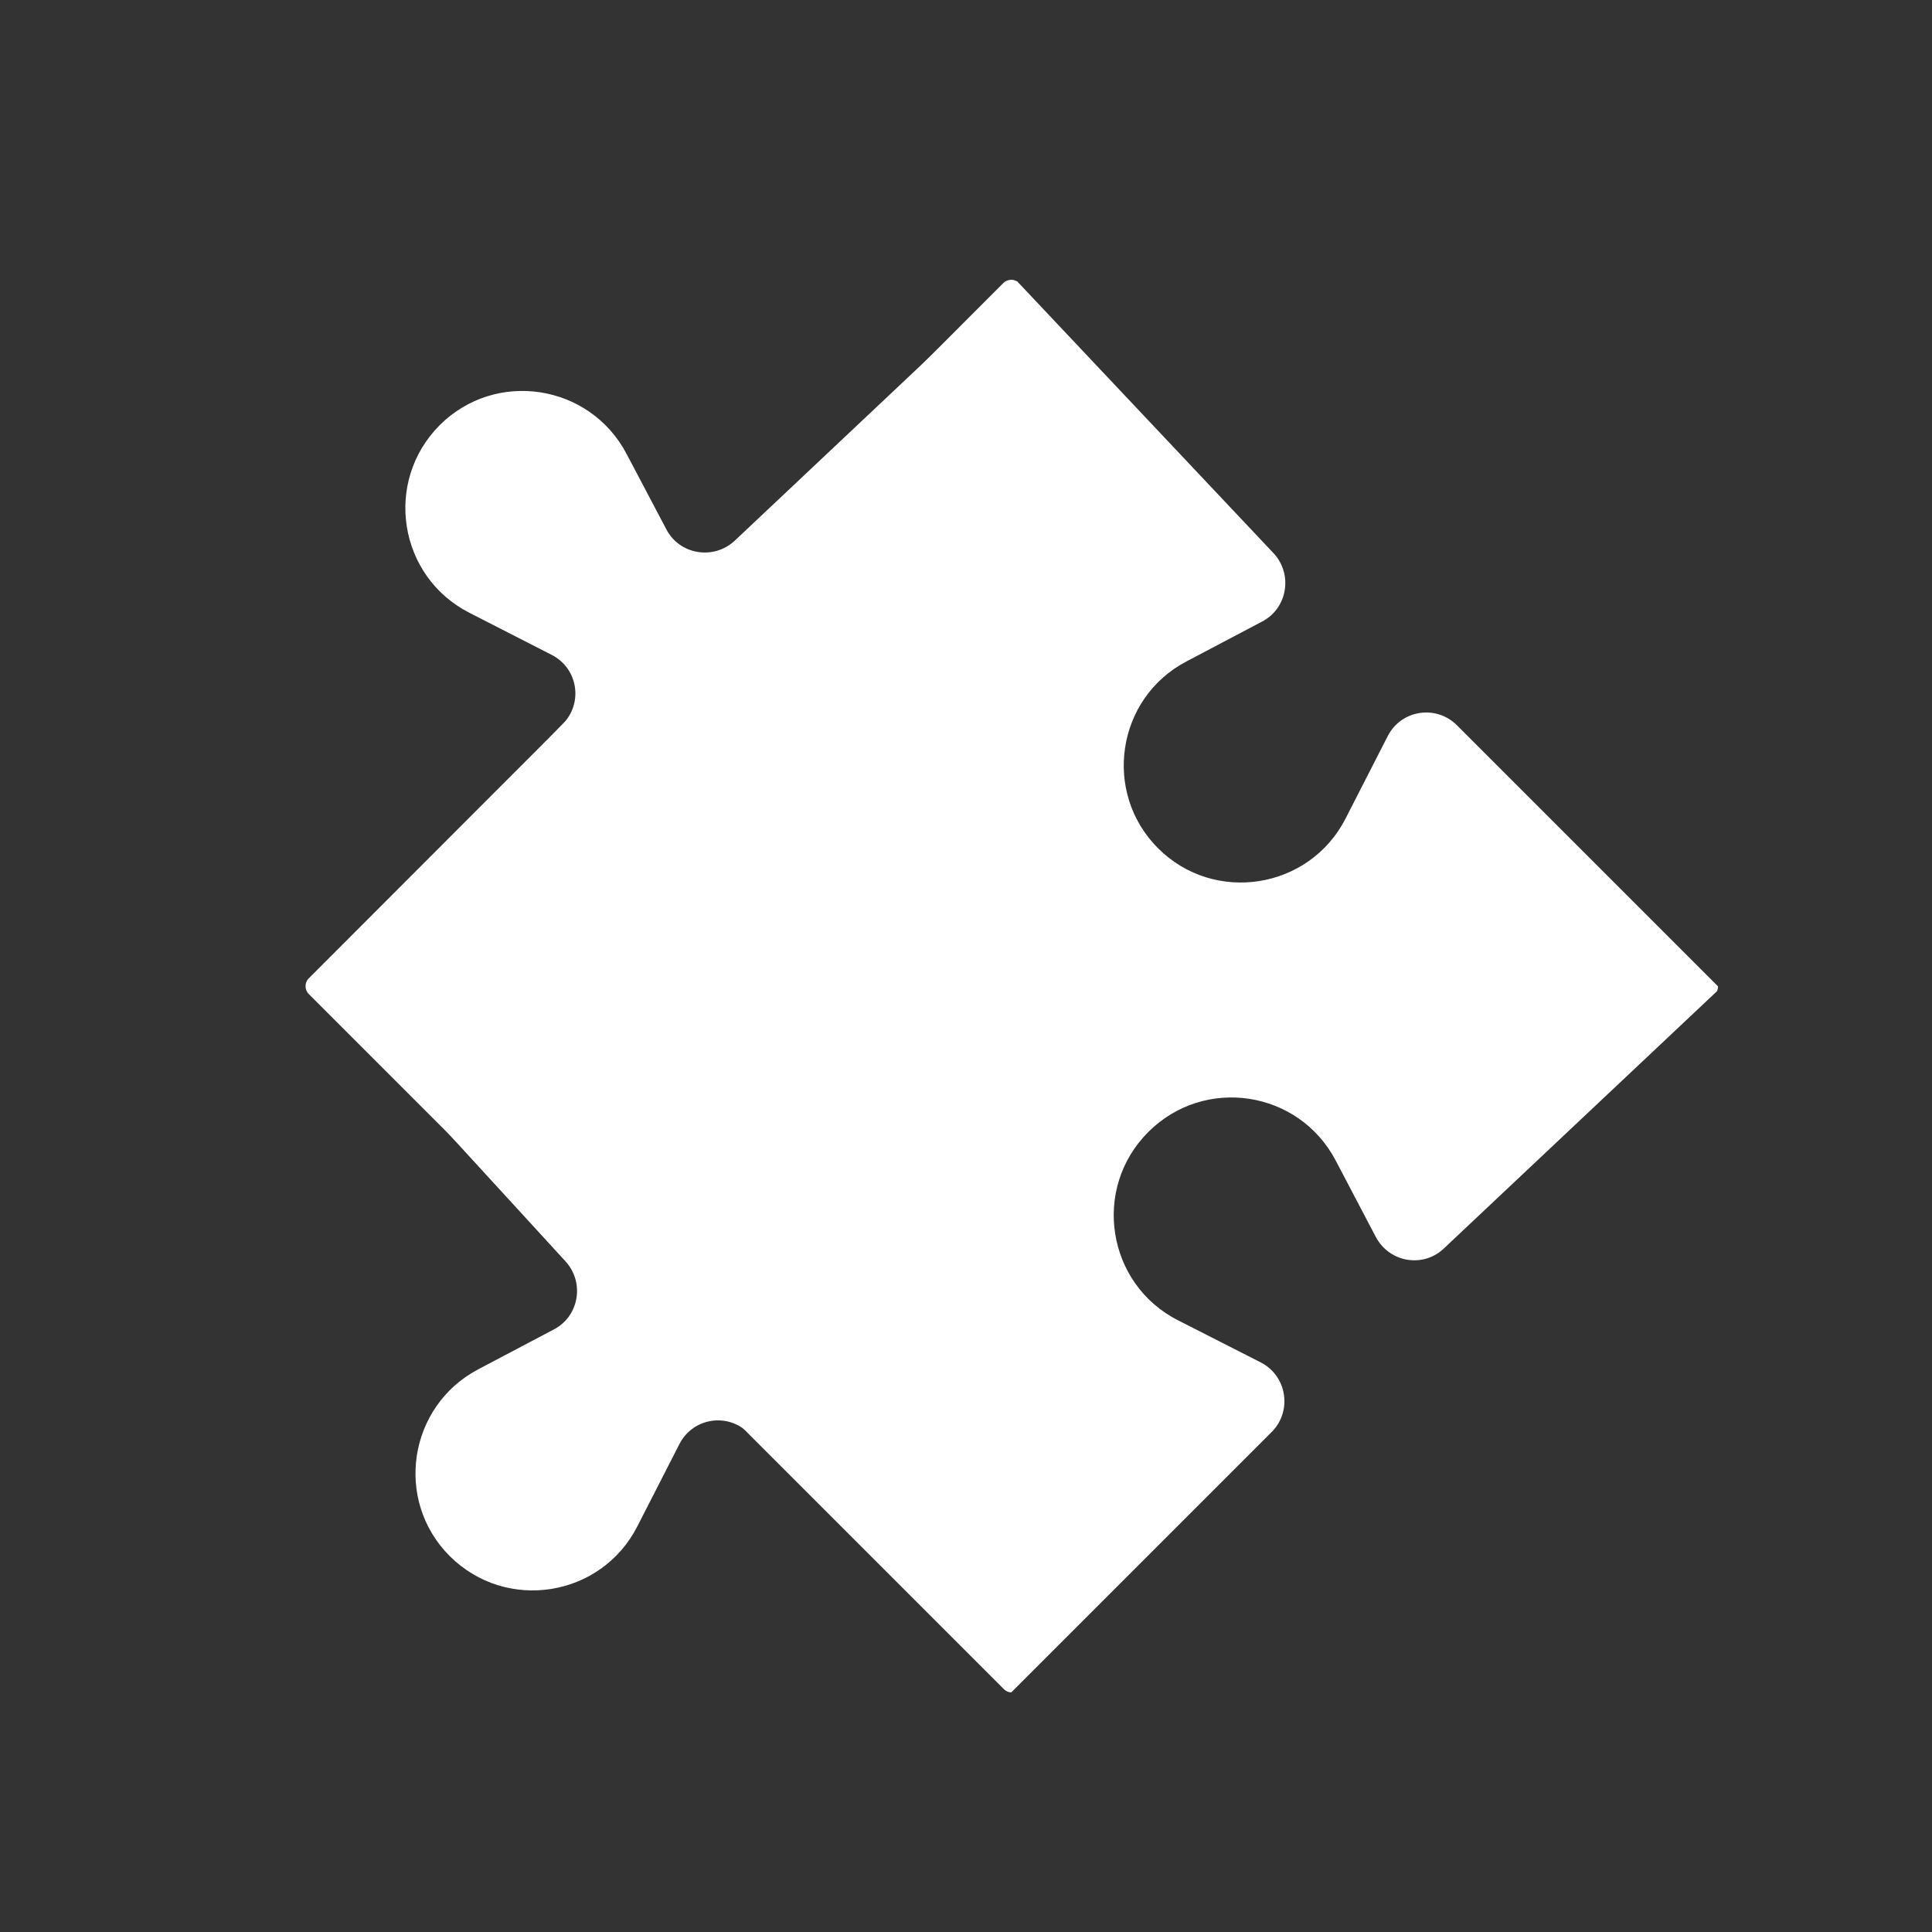 <?xml version="1.0" encoding="utf-8"?>
<!-- Generator: Adobe Illustrator 19.1.0, SVG Export Plug-In . SVG Version: 6.00 Build 0)  -->
<svg version="1.1" id="Layer_1" xmlns="http://www.w3.org/2000/svg" xmlns:xlink="http://www.w3.org/1999/xlink" x="0px" y="0px"
	 viewBox="0 0 512 512" style="enable-background:new 0 0 512 512;" xml:space="preserve">
<rect x="0" y="0" width="512" height="512" fill="#333333" stroke="none"/>
<style type="text/css">
	.st0{fill:#FFFFFF;}
</style>
<g>
	<path class="st0" d="M83,261.3l184.7,0.6l-0.8,185.2l-68.5-67.3c-5.5-5.5-14.7-4.1-18.3,2.8l-11.2,21.9
		c-9.6,18.8-34.7,22.8-49.7,7.9l0,0c-14.8-14.8-11-39.7,7.5-49.5l20.1-10.6c6.7-3.5,8.2-12.5,3-18.1L83,261.3z"/>
	<path class="st0" d="M267.7,74.5v187.4l-185.6-0.1l67-69.9c5.5-5.5,4.1-14.7-2.8-18.3l-21.9-11.2c-18.8-9.6-22.8-34.7-7.9-49.7l0,0
		c14.8-14.8,39.7-11,49.5,7.5l10.6,20.1c3.5,6.7,12.5,8.2,18.1,3L267.7,74.5z"/>
	<g>
		<g>
			<path class="st0" d="M337,379.5c5.5-5.5,4.1-14.8-2.8-18.4l-22-11.2c-18.9-9.6-22.9-34.9-7.9-49.9l0,0
				c14.9-14.9,39.9-11.1,49.7,7.6l10.6,20.2c3.6,6.8,12.6,8.3,18.1,3l72.3-68.1c0.2-0.4,0.3-0.9,0.3-1.3l-69.2-69.2
				c-5.5-5.5-14.7-4.1-18.3,2.8l-11.2,21.9c-9.6,18.8-34.8,22.8-49.7,7.9l0,0c-14.8-14.8-11-39.8,7.5-49.5l20.1-10.6
				c6.7-3.5,8.2-12.5,3-18.1l-67.9-72c-1.1-0.7-2.7-0.6-3.7,0.4L81.8,259.3c-1.1,1.1-1.1,3,0,4.1l184.3,184.3
				c0.5,0.5,1.2,0.8,1.9,0.8L337,379.5z"/>
		</g>
	</g>
</g>
</svg>

